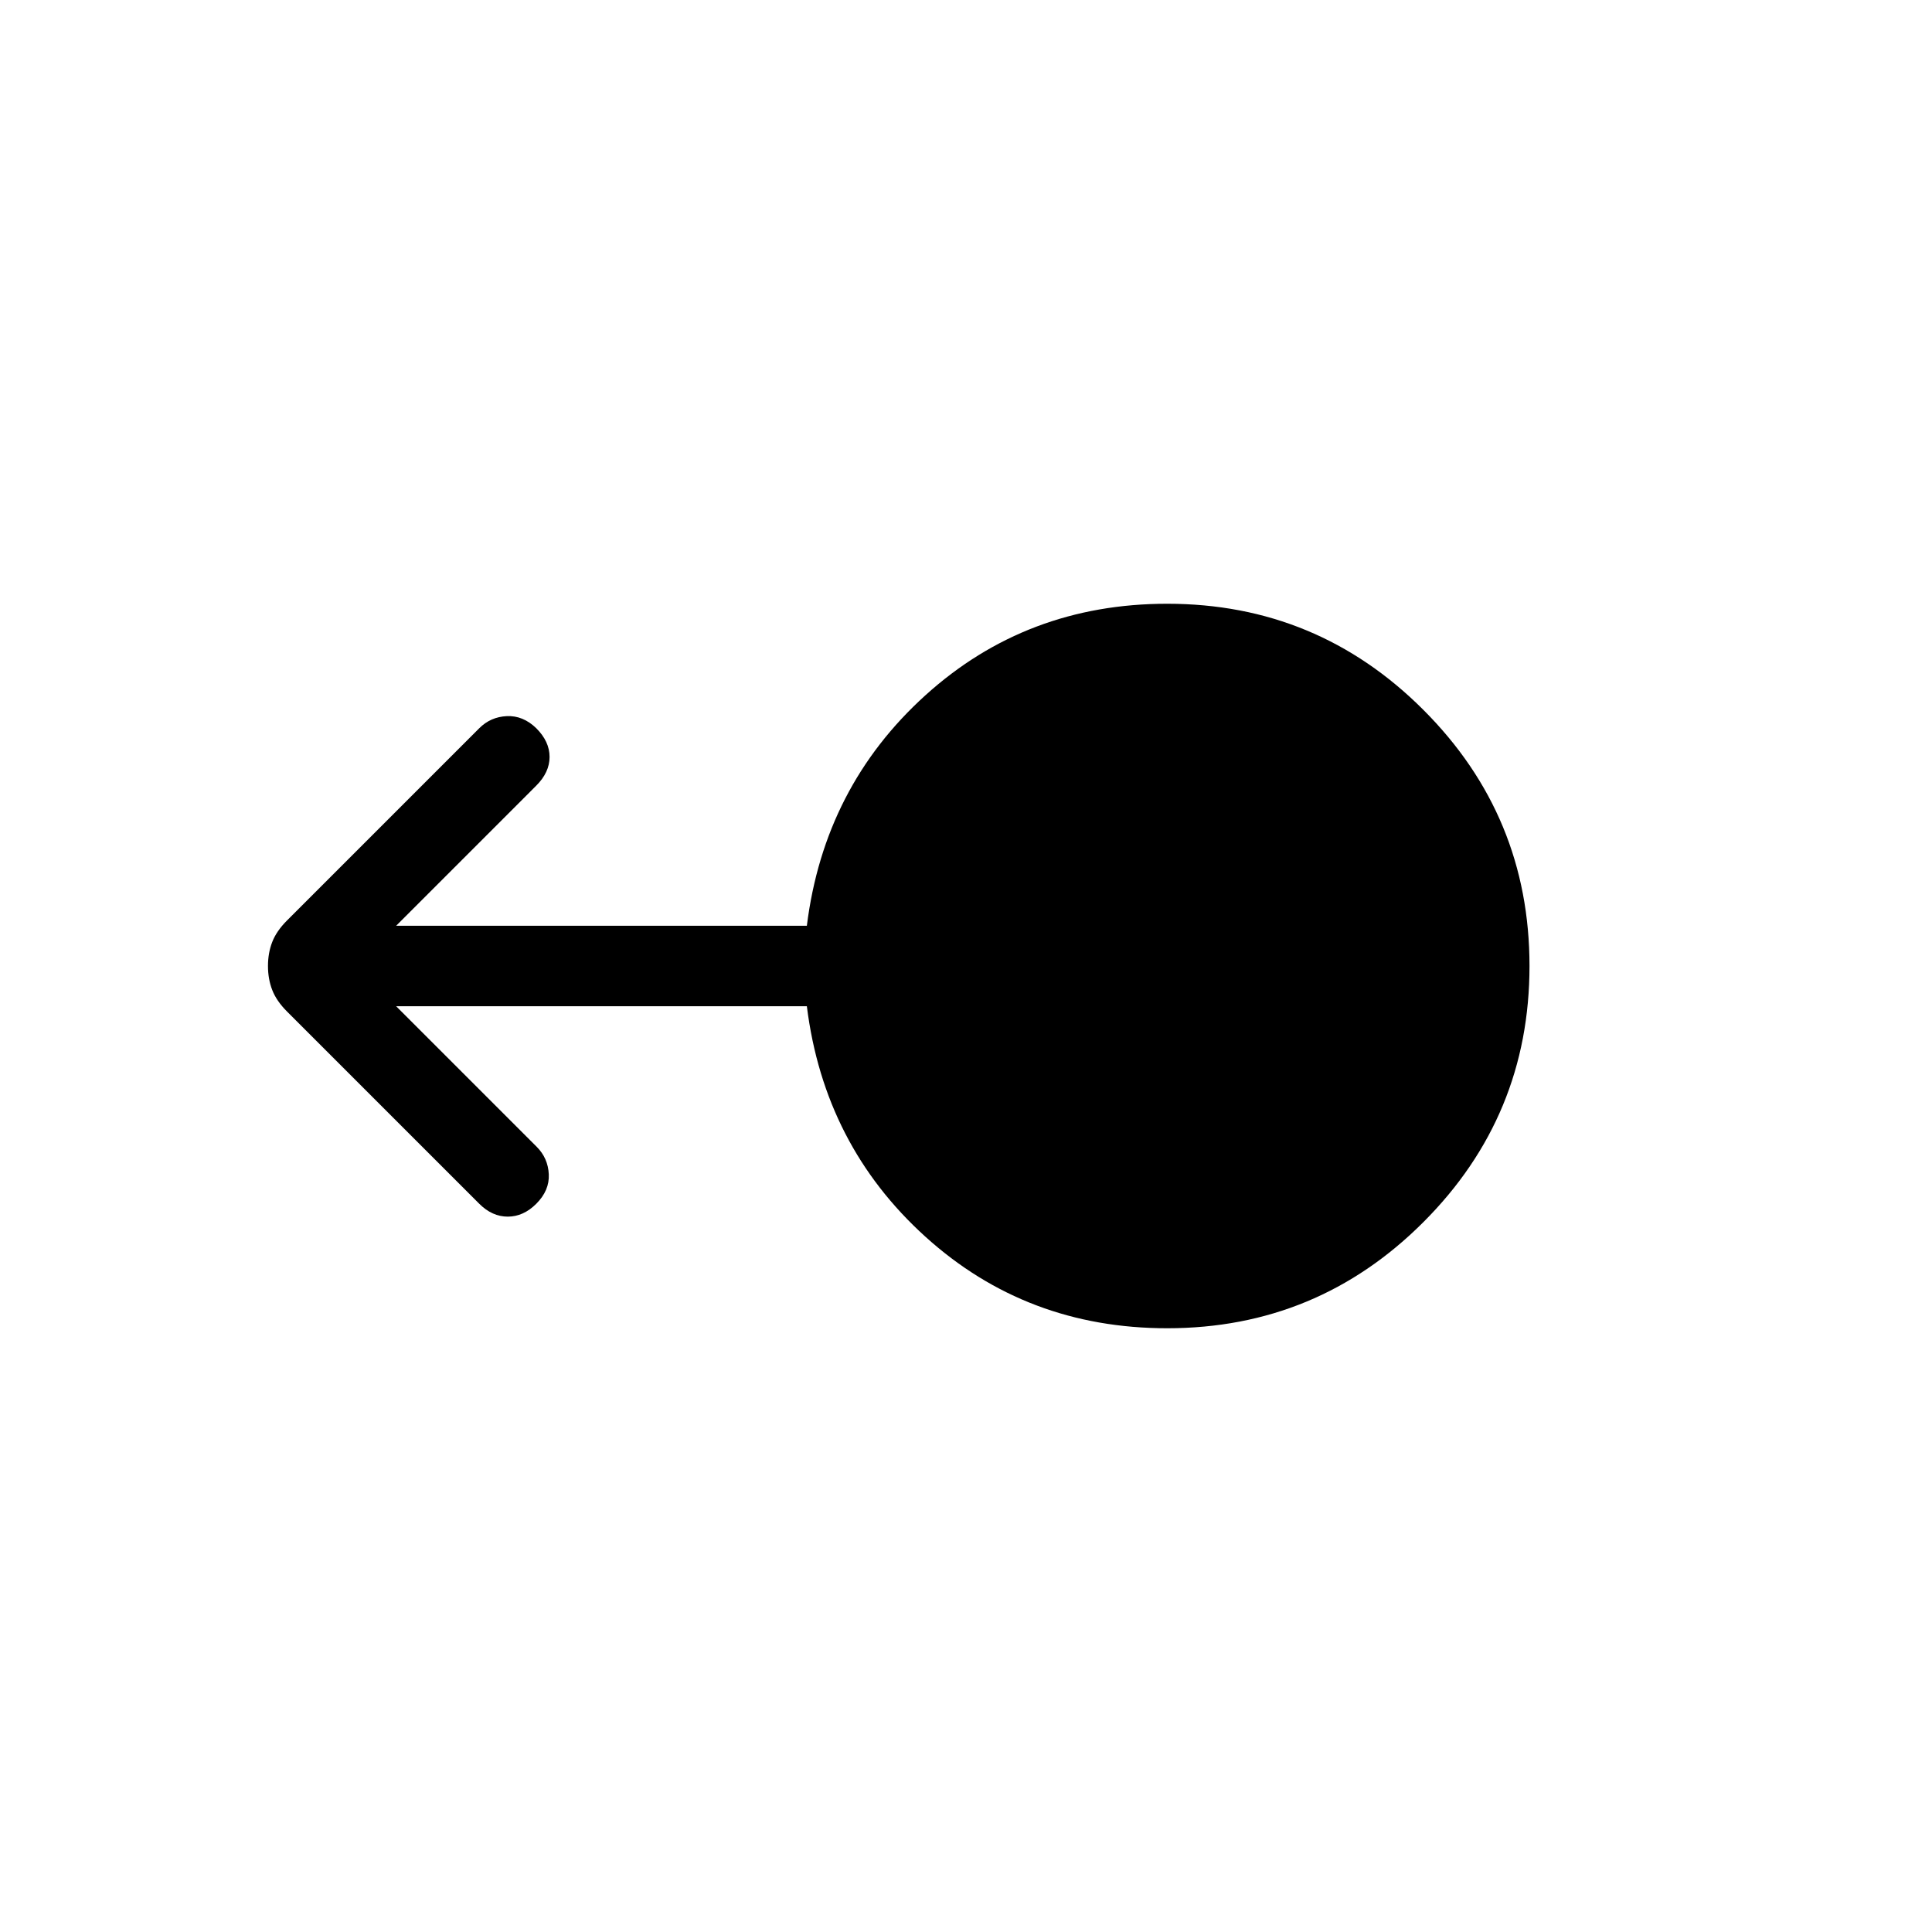 <svg xmlns="http://www.w3.org/2000/svg" height="24" viewBox="0 -960 960 960" width="24"><path d="M580-300q-69.923 0-120.192-45.5Q409.539-391 400.923-460H196.846l69.846 69.846q5.616 5.615 6 13.654.385 8.039-6.23 14.654-6.385 6.385-14.154 6.385-7.77 0-14.154-6.385l-95.539-95.539q-5.231-5.23-7.346-10.692-2.115-5.461-2.115-11.923t2.115-11.923q2.115-5.462 7.346-10.692l95.539-95.539q5.615-5.615 13.654-6 8.038-.385 14.654 6 6.615 6.615 6.615 14.269t-6.615 14.27L196.846-500h204.077q8.616-69 58.885-114.5T580-660q74.539 0 127.269 52.731Q760-554.539 760-480q0 74.539-52.731 127.269Q654.539-300 580-300Z"/></svg>